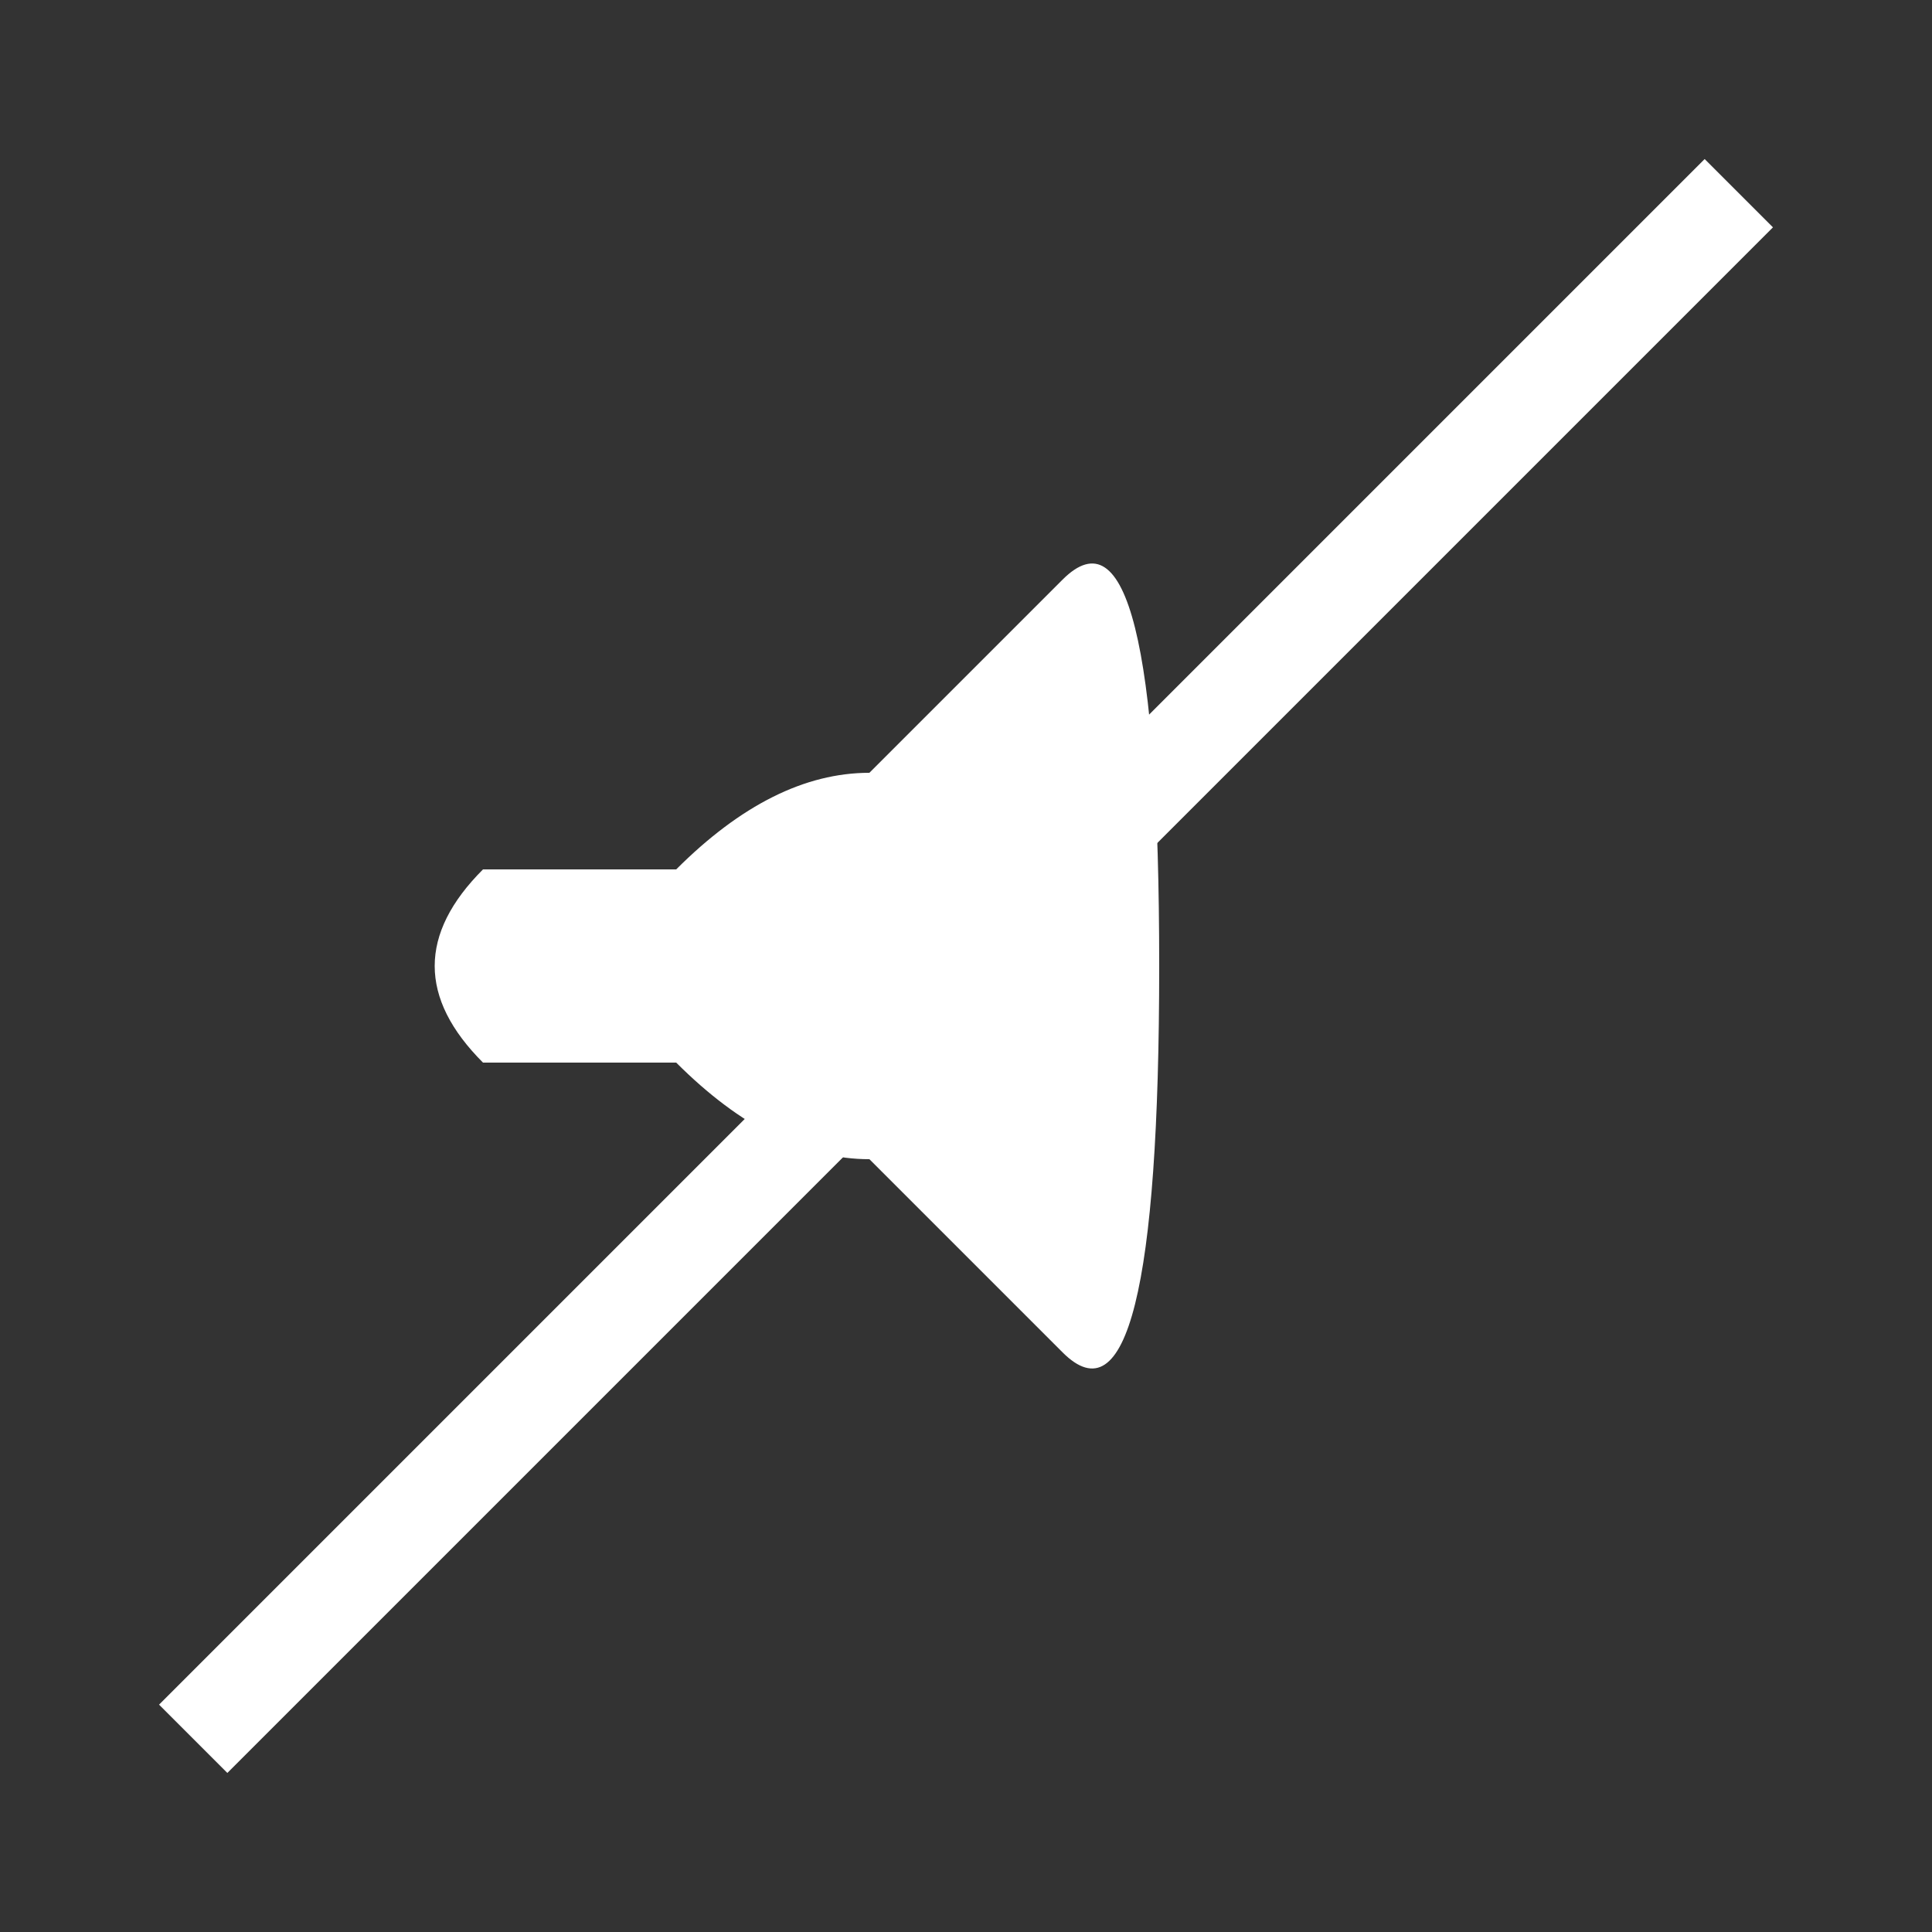 <svg xmlns="http://www.w3.org/2000/svg" width="40" height="40" viewBox="0 0 100 100">
    <rect x="0" y="0" width="100" height="100" fill="#333333" stroke="none"/>
    <!-- Lautsprecher mit abgerundeten Kanten -->
    <path d="M25,45 Q20,50 25,55 L35,55 Q40,60 45,60 L55,70 Q60,75 60,50 Q60,25 55,30 L45,40 Q40,40 35,45 Z" fill="white"/>
    <!-- Diagonaler Strich -->
    <line x1="10" y1="90" x2="90" y2="10" stroke="white" stroke-width="5"/>
</svg>  